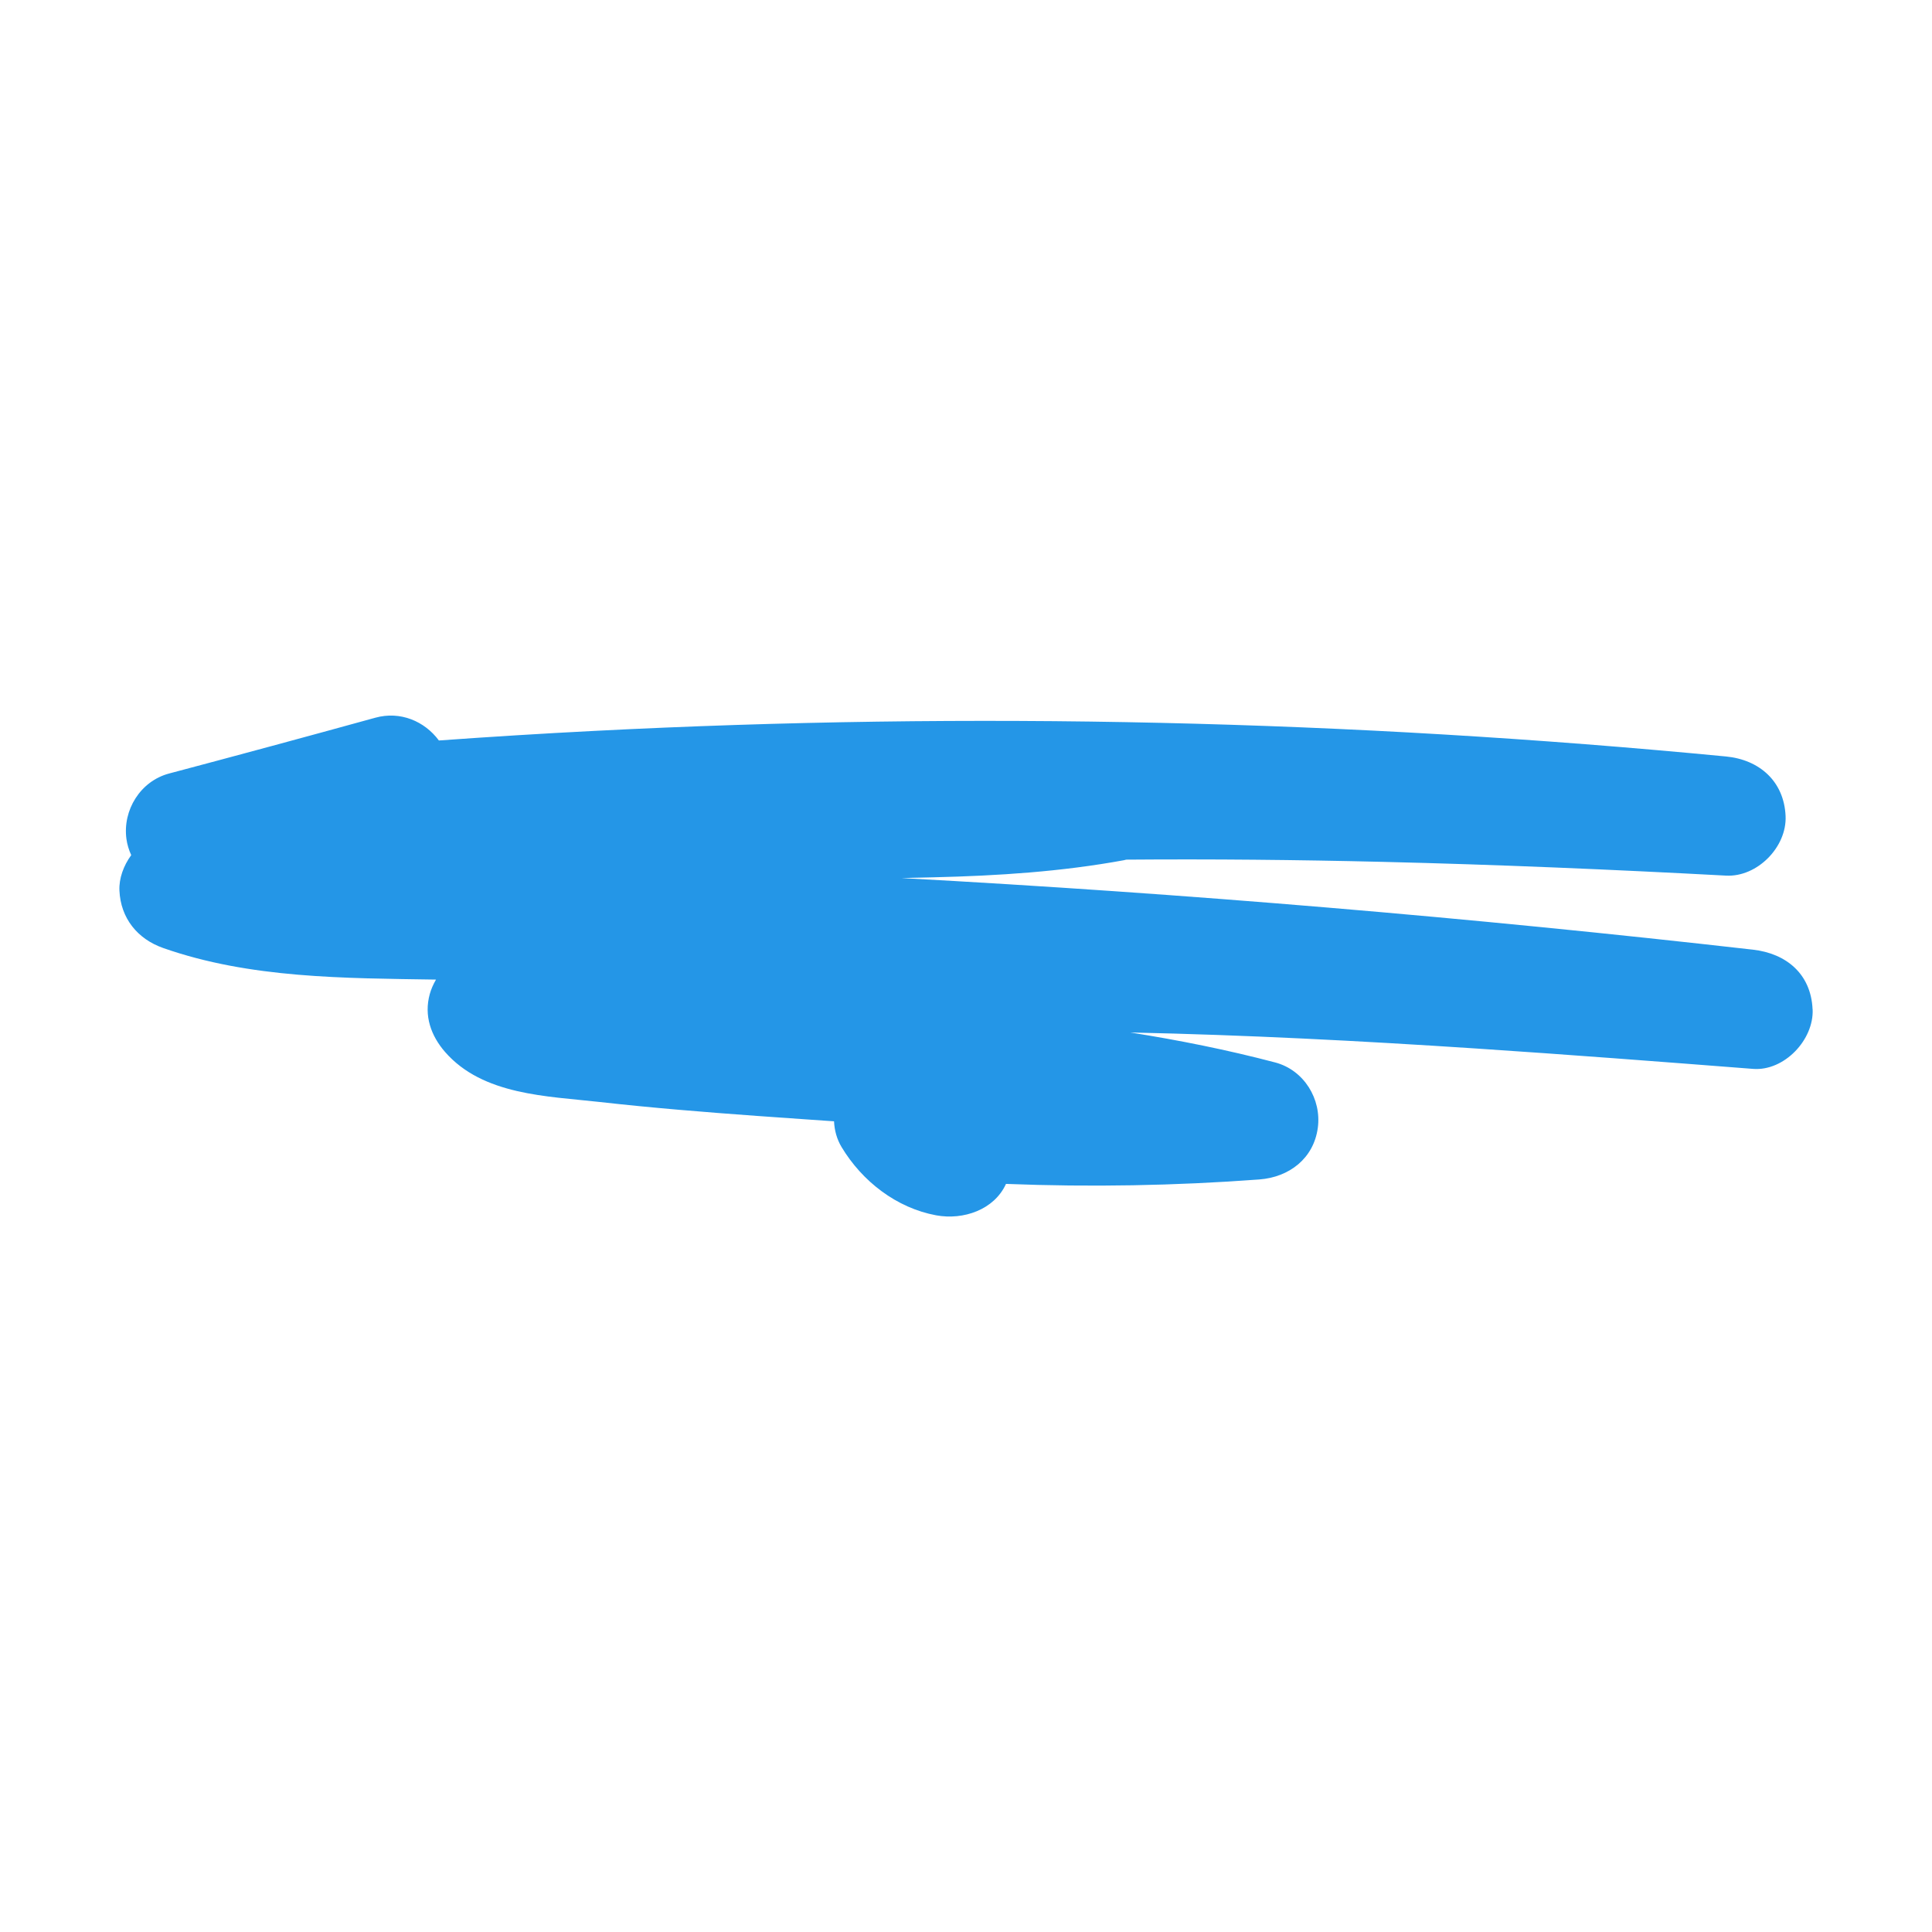 <?xml version="1.0" encoding="UTF-8"?>
<svg xmlns="http://www.w3.org/2000/svg" viewBox="0 0 600 600">
  <path d="m562.91,313.43c-.49-10.96-8.16-17.32-18.5-18.5-87.89-10.01-176.07-17.43-264.4-22.24,3.38-.08,6.76-.16,10.14-.24,19.76-.48,39.45-1.73,58.93-5.31.23-.04.45-.11.67-.17,26.57-.21,53.14.05,79.69.69,35.55.85,71.08,2.37,106.59,4.27,9.68.52,18.93-8.88,18.5-18.5-.48-10.82-8.15-17.5-18.5-18.5-116.79-11.25-234.37-13.95-351.55-7.94-16.07.82-32.13,1.82-48.18,2.97-4.44-5.99-11.98-9.21-19.73-7.07-21.32,5.88-42.68,11.66-64.06,17.33-8.92,2.37-14.45,11.37-13.25,20.3.23,1.71.75,3.42,1.49,5.05-2.39,3.27-3.83,7.24-3.66,11,.38,8.56,5.57,15.03,13.58,17.84,27.03,9.49,56.29,9.36,84.74,9.81-.86,1.47-1.53,3-1.94,4.49-1.85,6.7.34,12.93,4.76,18,11.72,13.43,31.66,13.69,47.99,15.52,16.35,1.84,32.76,3.16,49.17,4.35,7.87.57,15.75,1.11,23.63,1.66.13,2.8.87,5.55,2.34,7.99,6.38,10.62,17.05,18.93,29.39,21.2,8.45,1.55,18.02-1.73,21.67-9.76,26.22,1.03,52.48.57,78.67-1.38,9.26-.69,16.89-6.51,18.17-16.04,1.2-8.92-4.29-17.94-13.25-20.3-14.86-3.91-29.87-6.91-44.96-9.3,35.77.75,71.51,2.61,107.21,4.96,28.74,1.9,57.45,4.11,86.17,6.34,9.67.75,18.92-9.04,18.5-18.5Z" style="fill: #2496e7;"/>
</svg>